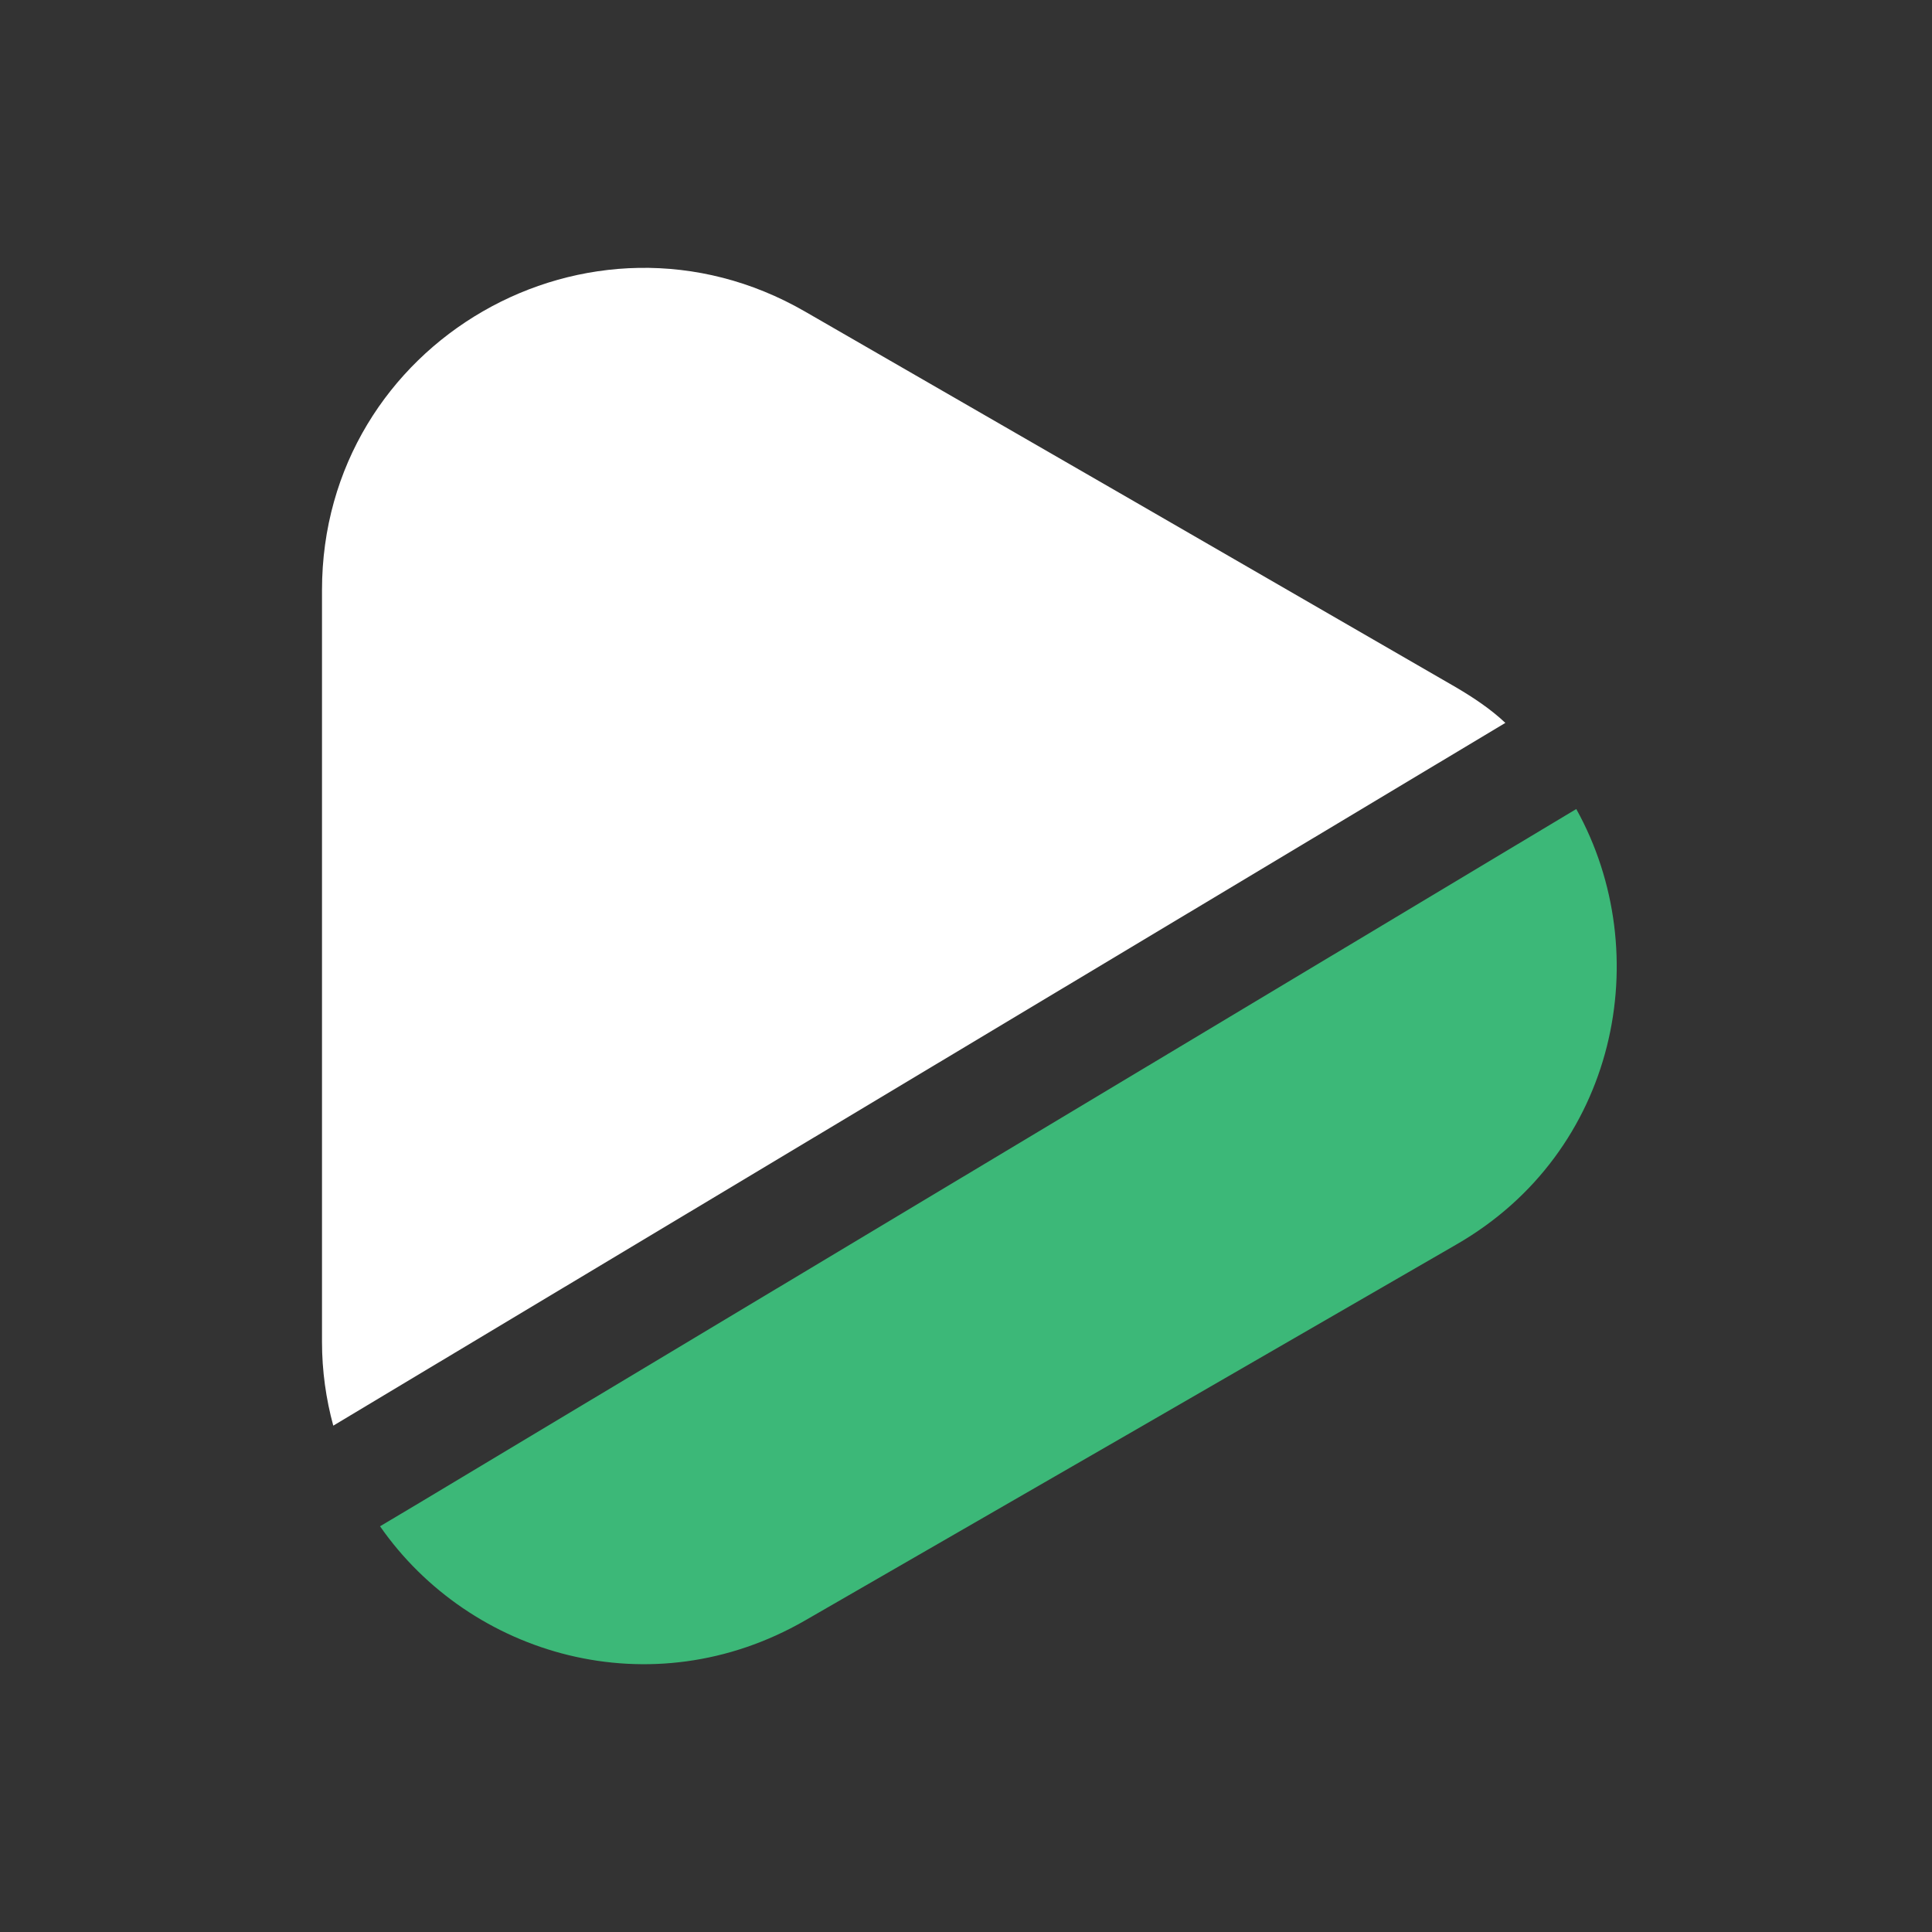 <?xml version="1.0" encoding="utf-8"?><!-- Uploaded to: SVG Repo, www.svgrepo.com, Generator: SVG Repo Mixer Tools -->
<svg width="800px" height="800px" viewBox="0 0 24 24" fill="none" xmlns="http://www.w3.org/2000/svg">
<rect x="0" y="0" width="24" height="24" fill="#333333" stroke="none"/>
<path d="M18.7 8.98L4.14 17.71C4.05 17.38 4 17.03 4 16.67V7.33C4 4.25 7.33 2.33 10 3.87L14.04 6.2L18.09 8.54C18.31 8.67 18.52 8.81 18.7 8.98Z" fill="rgb(255,255,255)"/>
<path  d="M18.091 15.46L14.041 17.8L10.001 20.13C8.091 21.23 5.841 20.57 4.721 18.96L5.141 18.71L19.581 10.05C20.581 11.85 20.091 14.31 18.091 15.46Z" fill="#3CB878"/>
</svg>